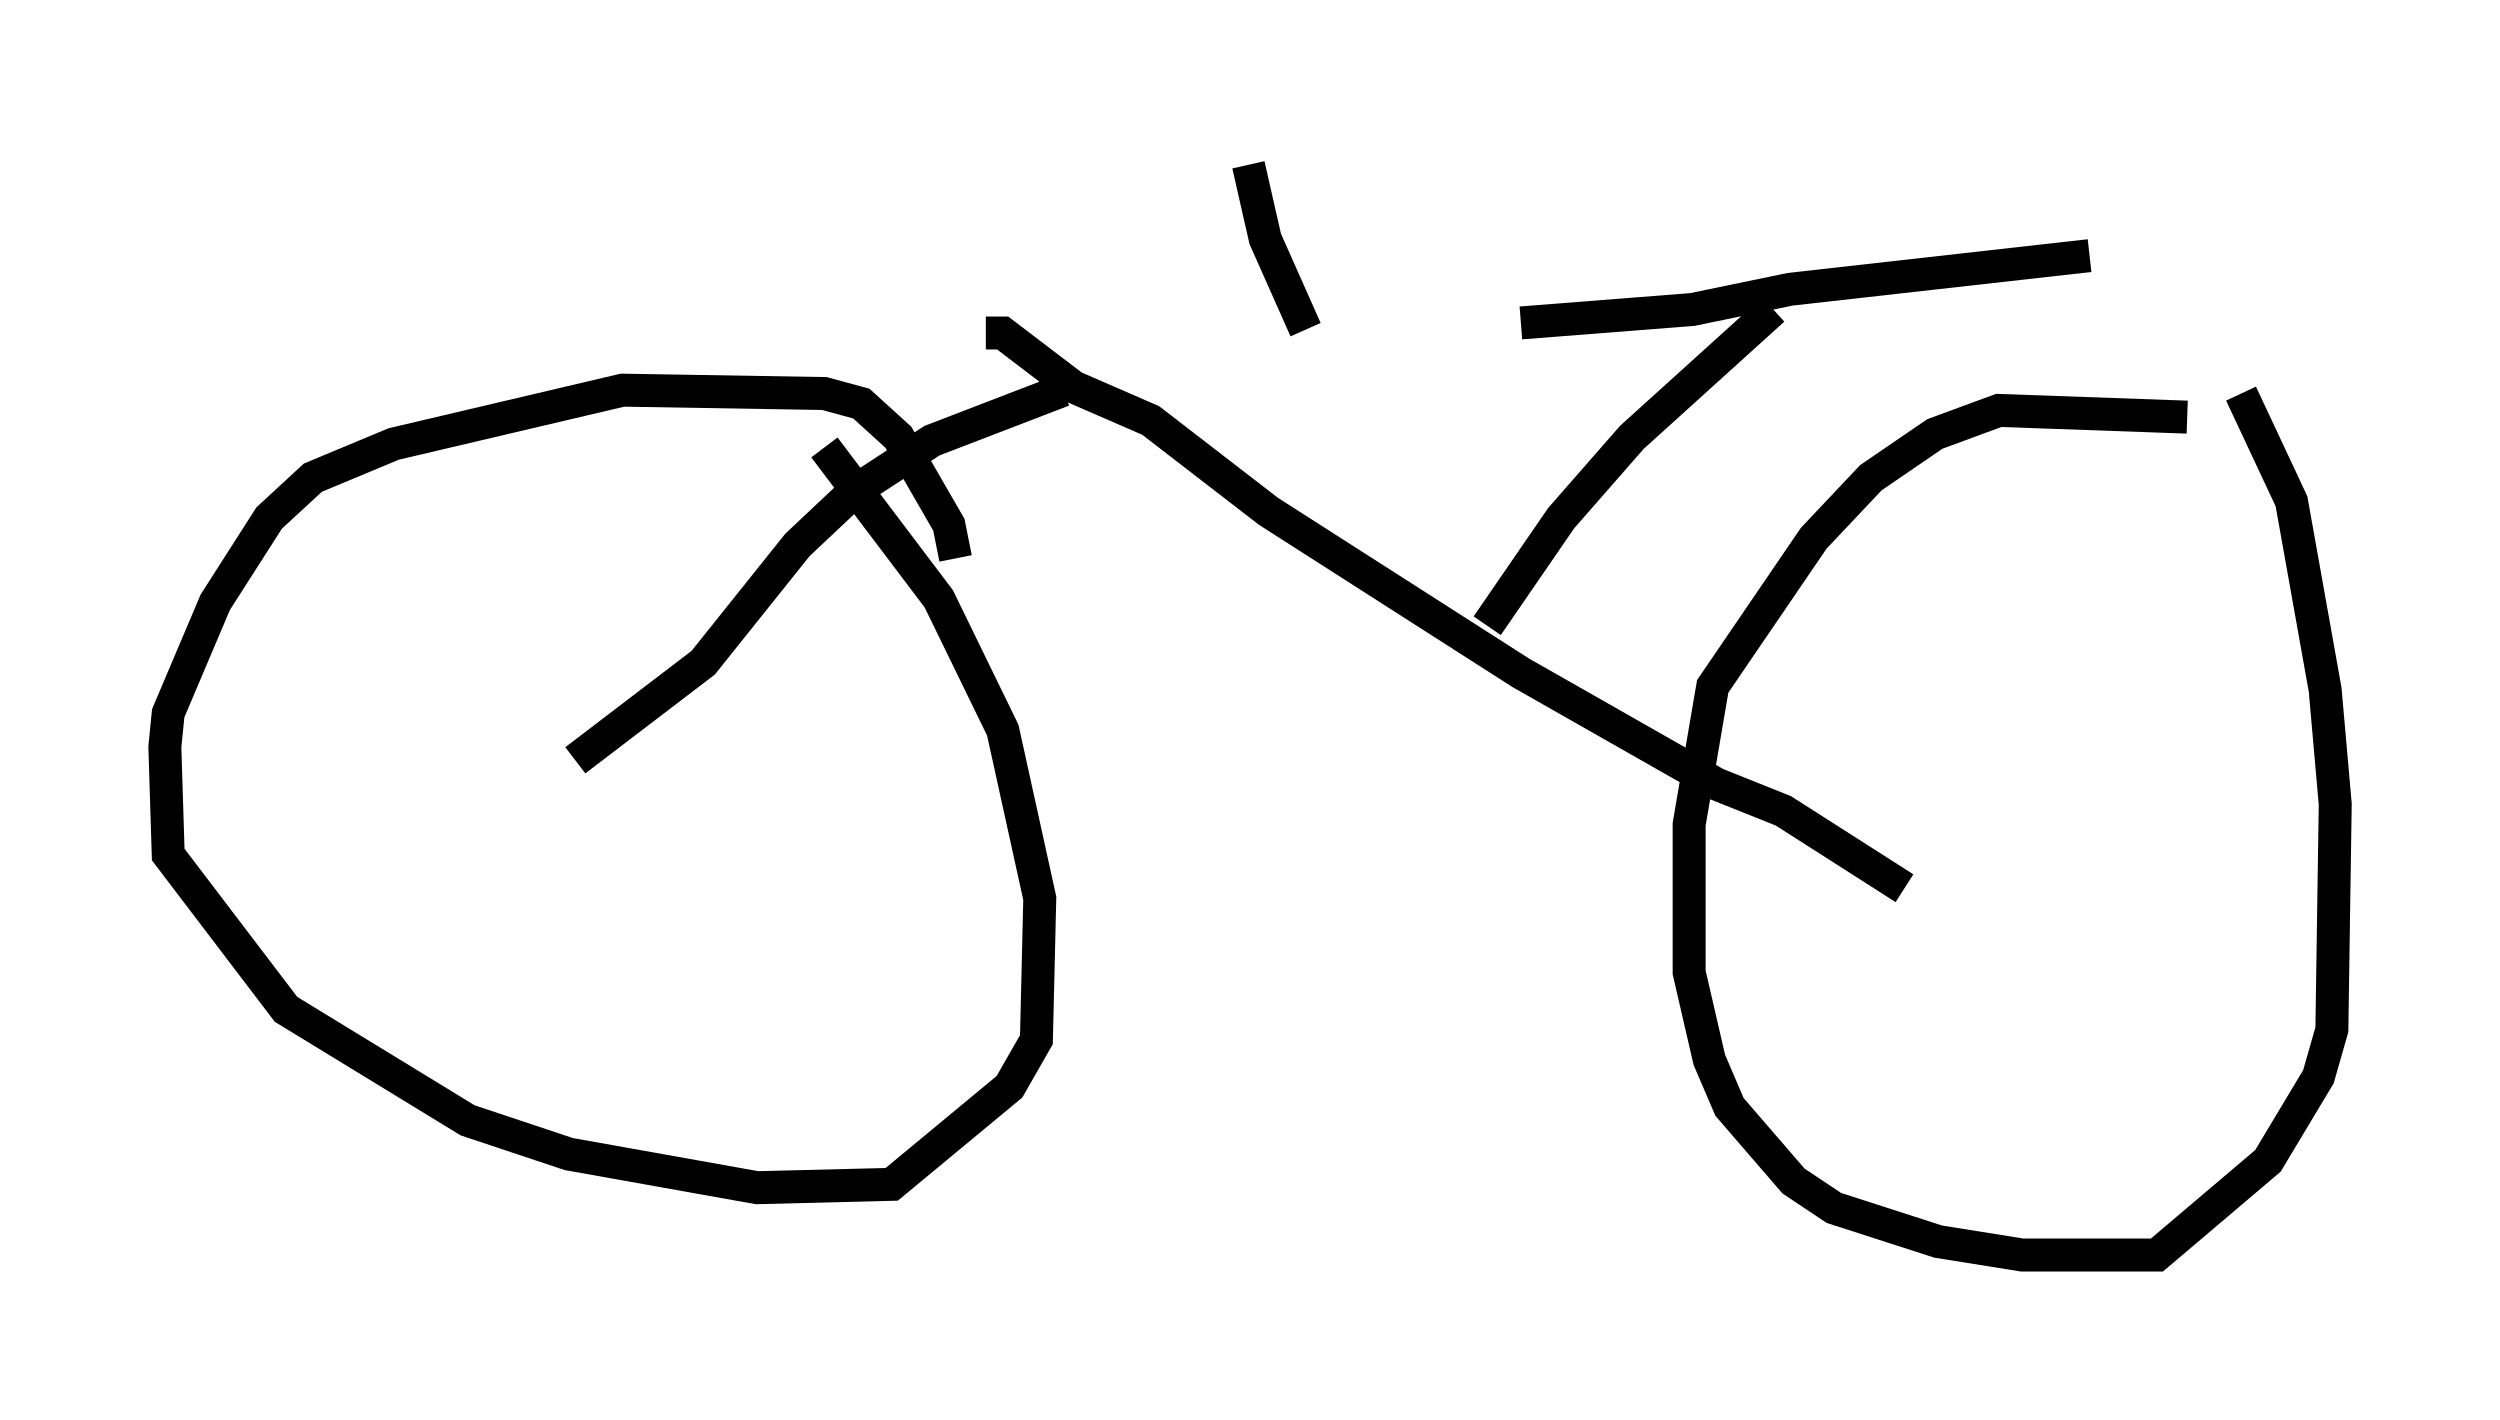 <?xml version="1.0" encoding="utf-8" ?>
<svg baseProfile="full" height="43.075" version="1.1" width="75.844" xmlns="http://www.w3.org/2000/svg" xmlns:ev="http://www.w3.org/2001/xml-events" xmlns:xlink="http://www.w3.org/1999/xlink"><defs /><rect fill="white" height="43.075" width="75.844" x="0" y="0" /><path d="M16.127, 10.41 m30.013, -0.613 l5.206, -0.408 2.96, -0.613 l9.086, -1.021 m-33.484, 2.348 l0.51, 0.0 2.144, 1.633 l2.348, 1.021 3.573, 2.756 l7.656, 4.9 5.921, 3.369 l2.042, 0.817 3.675, 2.348 m-3.981, -17.559 l-4.288, 3.879 -2.144, 2.45 l-2.246, 3.267 m-12.863, -7.146 l-3.981, 1.531 -2.348, 1.531 l-1.735, 1.633 -2.858, 3.573 l-3.879, 2.96 m11.536, -6.125 l-0.204, -1.021 -1.531, -2.654 l-1.123, -1.021 -1.123, -0.306 l-6.125, -0.102 -6.942, 1.633 l-2.45, 1.021 -1.327, 1.225 l-1.633, 2.552 -1.429, 3.369 l-0.102, 1.021 0.102, 3.267 l3.573, 4.696 5.513, 3.369 l3.063, 1.021 5.717, 1.021 l4.083, -0.102 3.573, -2.96 l0.817, -1.429 0.102, -4.288 l-1.123, -5.104 -1.94, -3.981 l-3.471, -4.594 m41.344, -0.919 l-5.717, -0.204 -1.94, 0.715 l-1.94, 1.327 -1.735, 1.838 l-3.063, 4.492 -0.715, 4.185 l0.0, 4.492 0.613, 2.654 l0.613, 1.429 1.94, 2.246 l1.225, 0.817 3.165, 1.021 l2.552, 0.408 4.083, 0.0 l3.369, -2.858 1.531, -2.552 l0.408, -1.429 0.102, -6.84 l-0.306, -3.471 -1.021, -5.717 l-1.531, -3.267 m-28.379, -1.94 l-1.225, -2.756 -0.51, -2.246 " fill="none" stroke="black" stroke-width="1" /></svg>